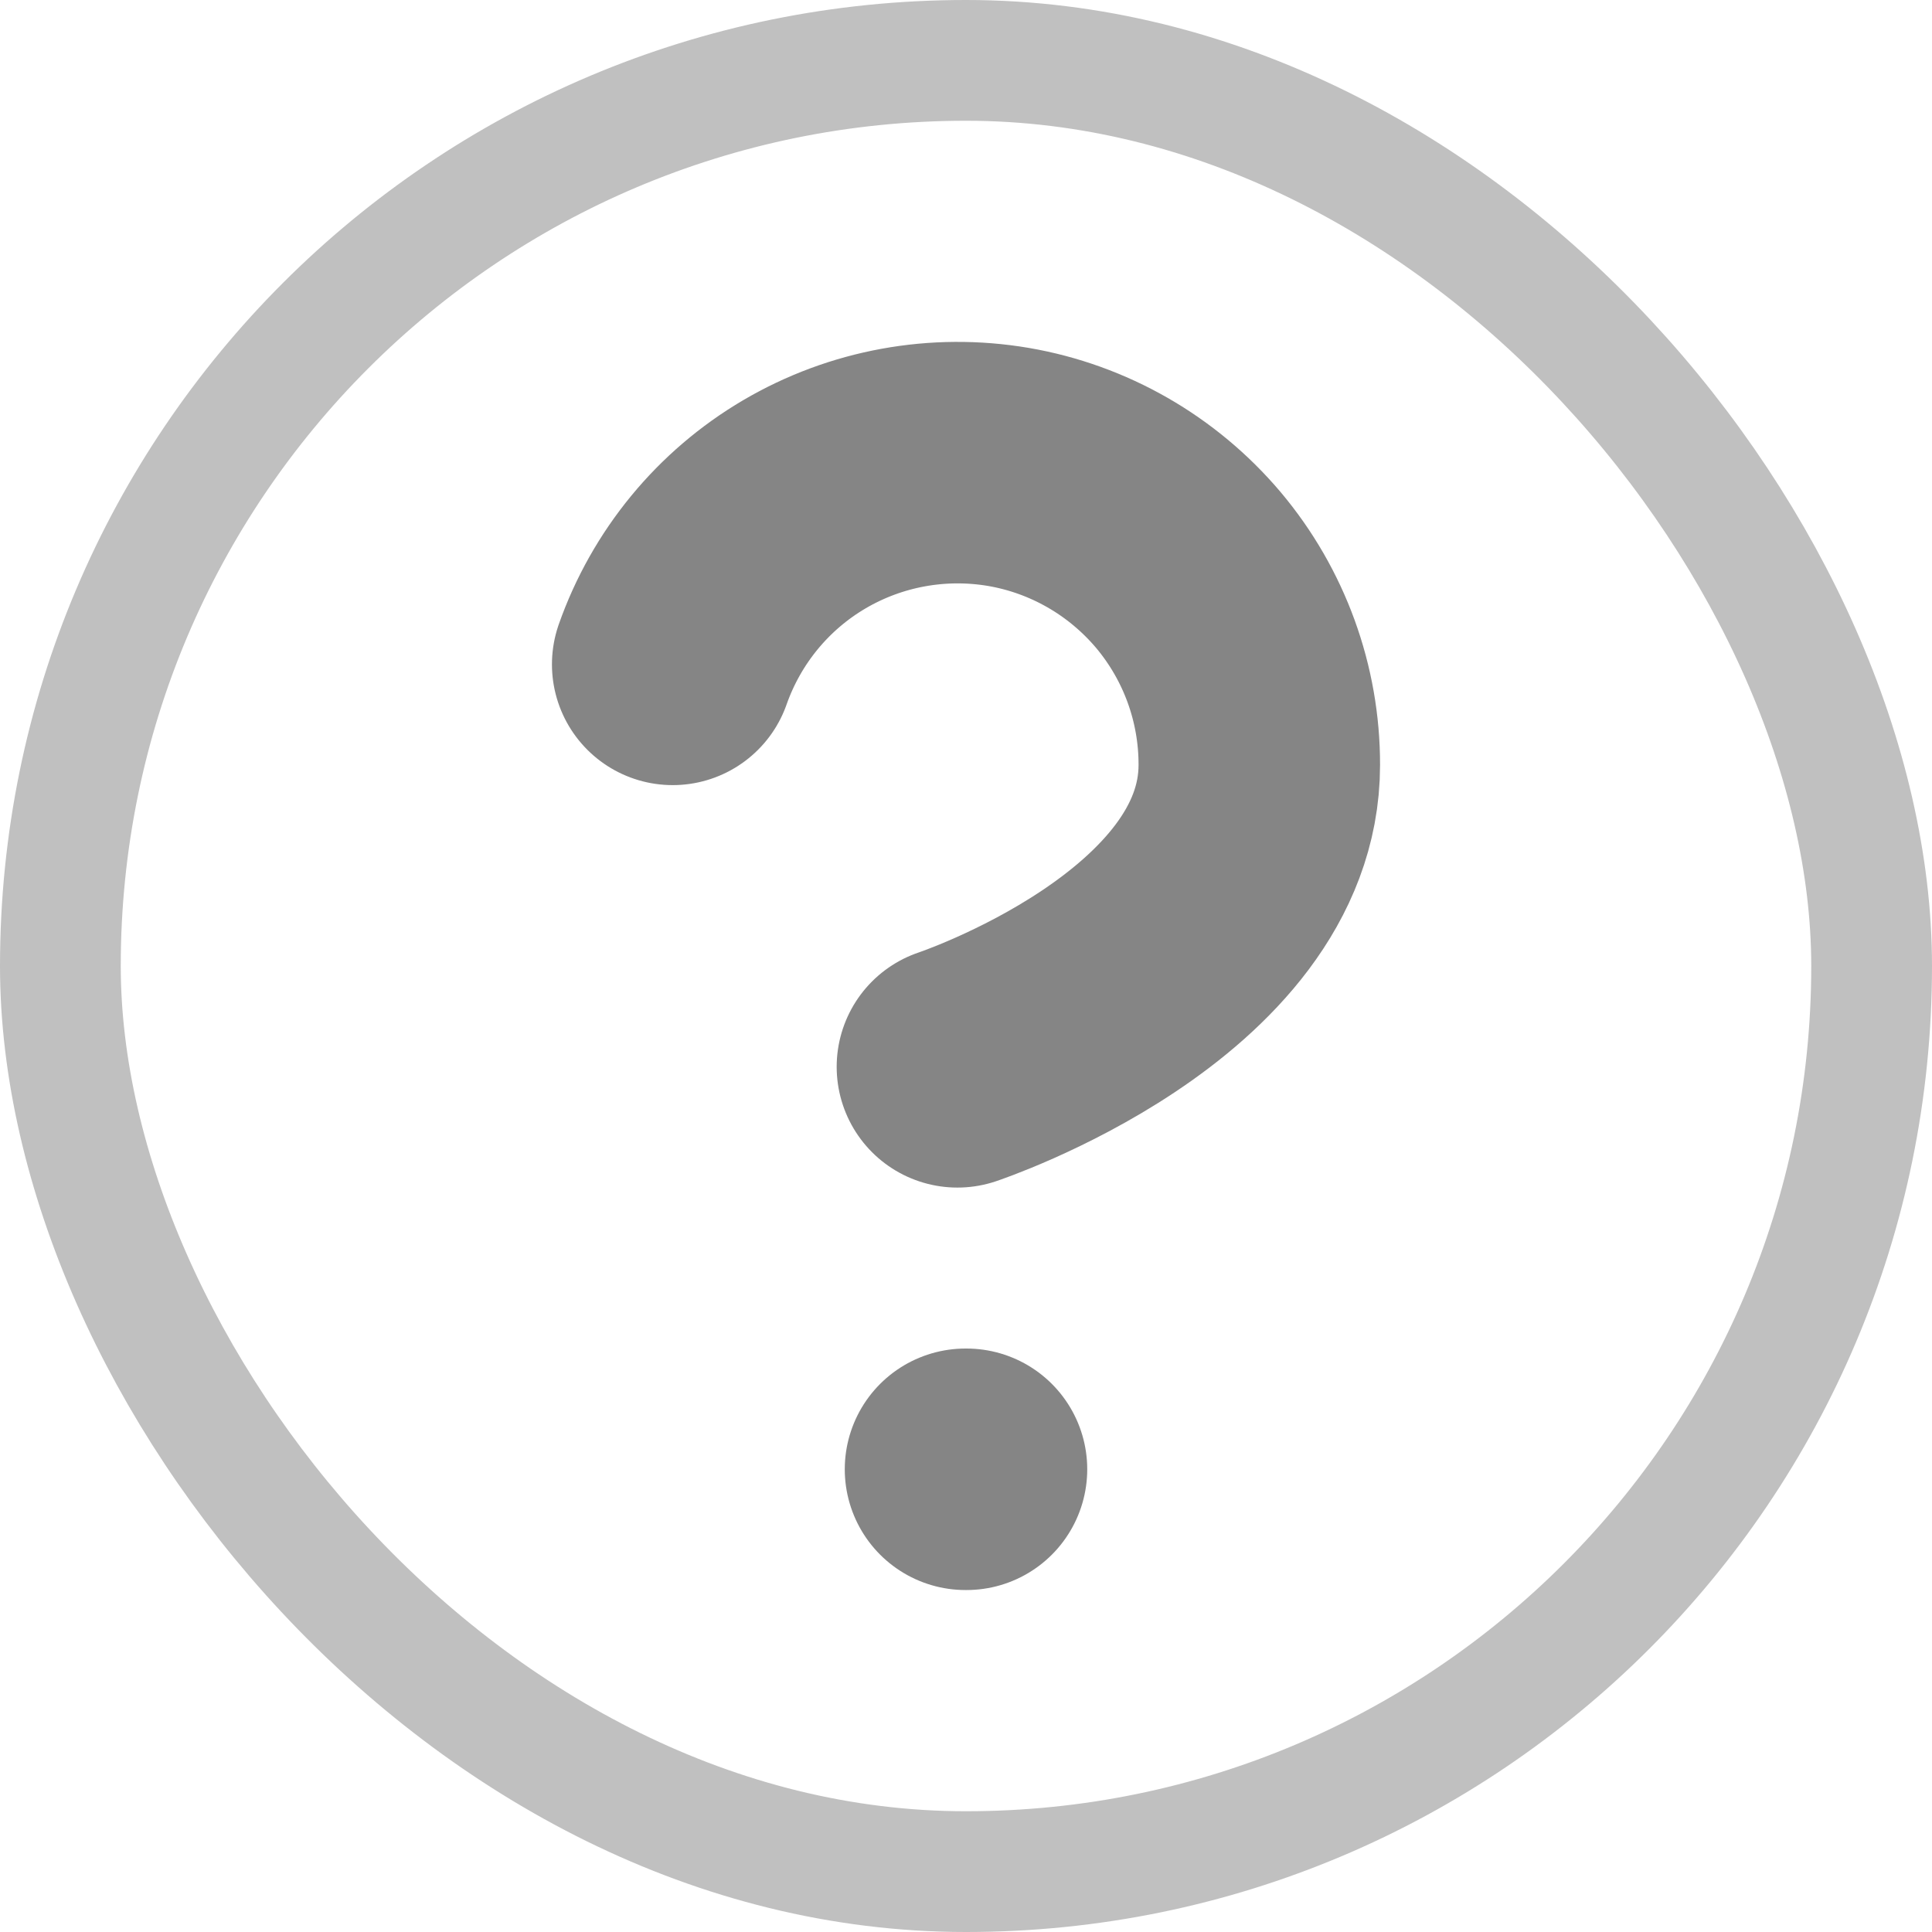<svg width="16" height="16" viewBox="0 0 16 16" fill="none" xmlns="http://www.w3.org/2000/svg">
<rect x="0.5" y="0.5" width="15" height="15" rx="7.5" stroke="#C0C0C0"/>
<path d="M5.571 5.502C5.767 4.945 6.153 4.475 6.662 4.176C7.171 3.877 7.77 3.768 8.352 3.867C8.934 3.967 9.461 4.27 9.842 4.721C10.222 5.173 10.43 5.745 10.429 6.335C10.429 8.002 7.929 8.835 7.929 8.835" stroke="#858585" stroke-width="2" stroke-linecap="round" stroke-linejoin="round"/>
<path d="M7.996 12.168H8.004" stroke="#858585" stroke-width="2" stroke-linecap="round" stroke-linejoin="round"/>
</svg>
